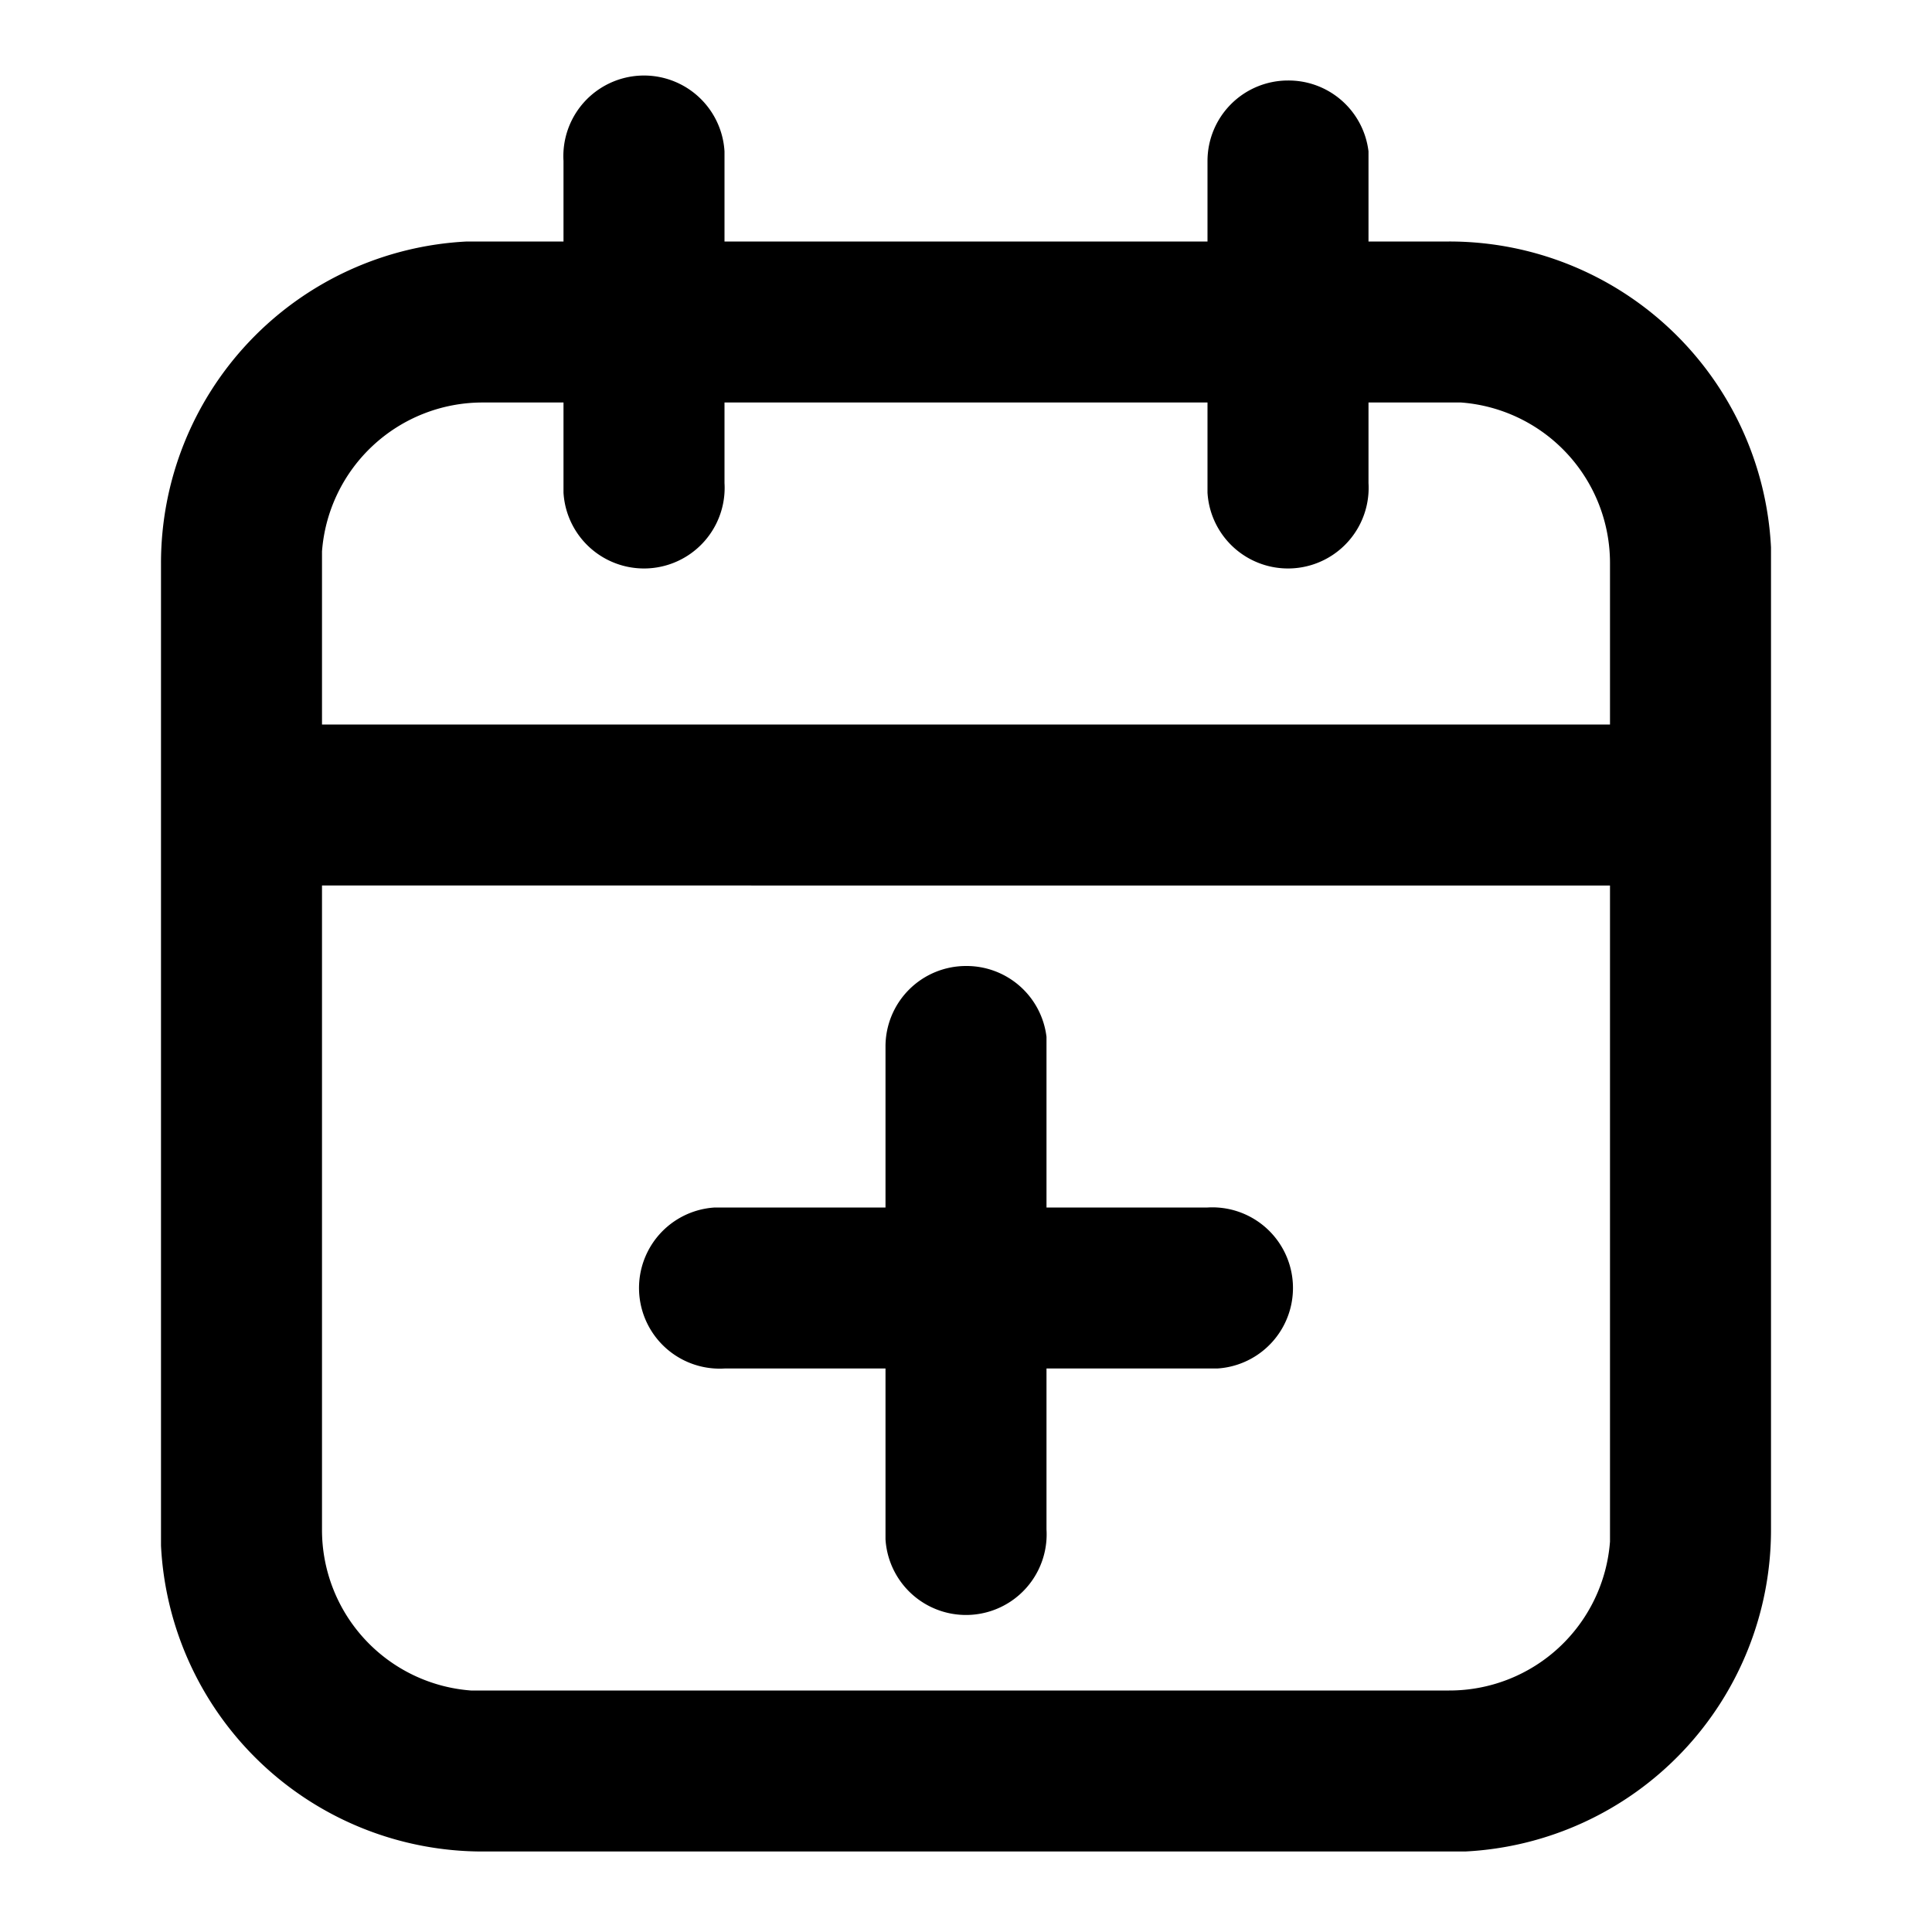 <svg xmlns="http://www.w3.org/2000/svg" viewBox="0 0 24 24">
  <path d="M16 1a1 1 0 0 1 1 .88V3h1a4 4 0 0 1 4 3.8V19a4 4 0 0 1-3.8 4H6a4 4 0 0 1-4-3.8V7a4 4 0 0 1 3.8-4H7V2a1 1 0 0 1 2-.12V3h6V2a1 1 0 0 1 1-1zm4 10H4v8a2 2 0 0 0 1.85 2H18a2 2 0 0 0 2-1.85V11zm-8 1a1 1 0 0 1 1 .88V15h2a1 1 0 0 1 .12 2H13v2a1 1 0 0 1-2 .12V17H9a1 1 0 0 1-.12-2H11v-2a1 1 0 0 1 1-1zM7 5H6a2 2 0 0 0-2 1.85V9h16V7a2 2 0 0 0-1.85-2H17v1a1 1 0 0 1-2 .12V5H9v1a1 1 0 0 1-2 .12V5z"/>
</svg>
